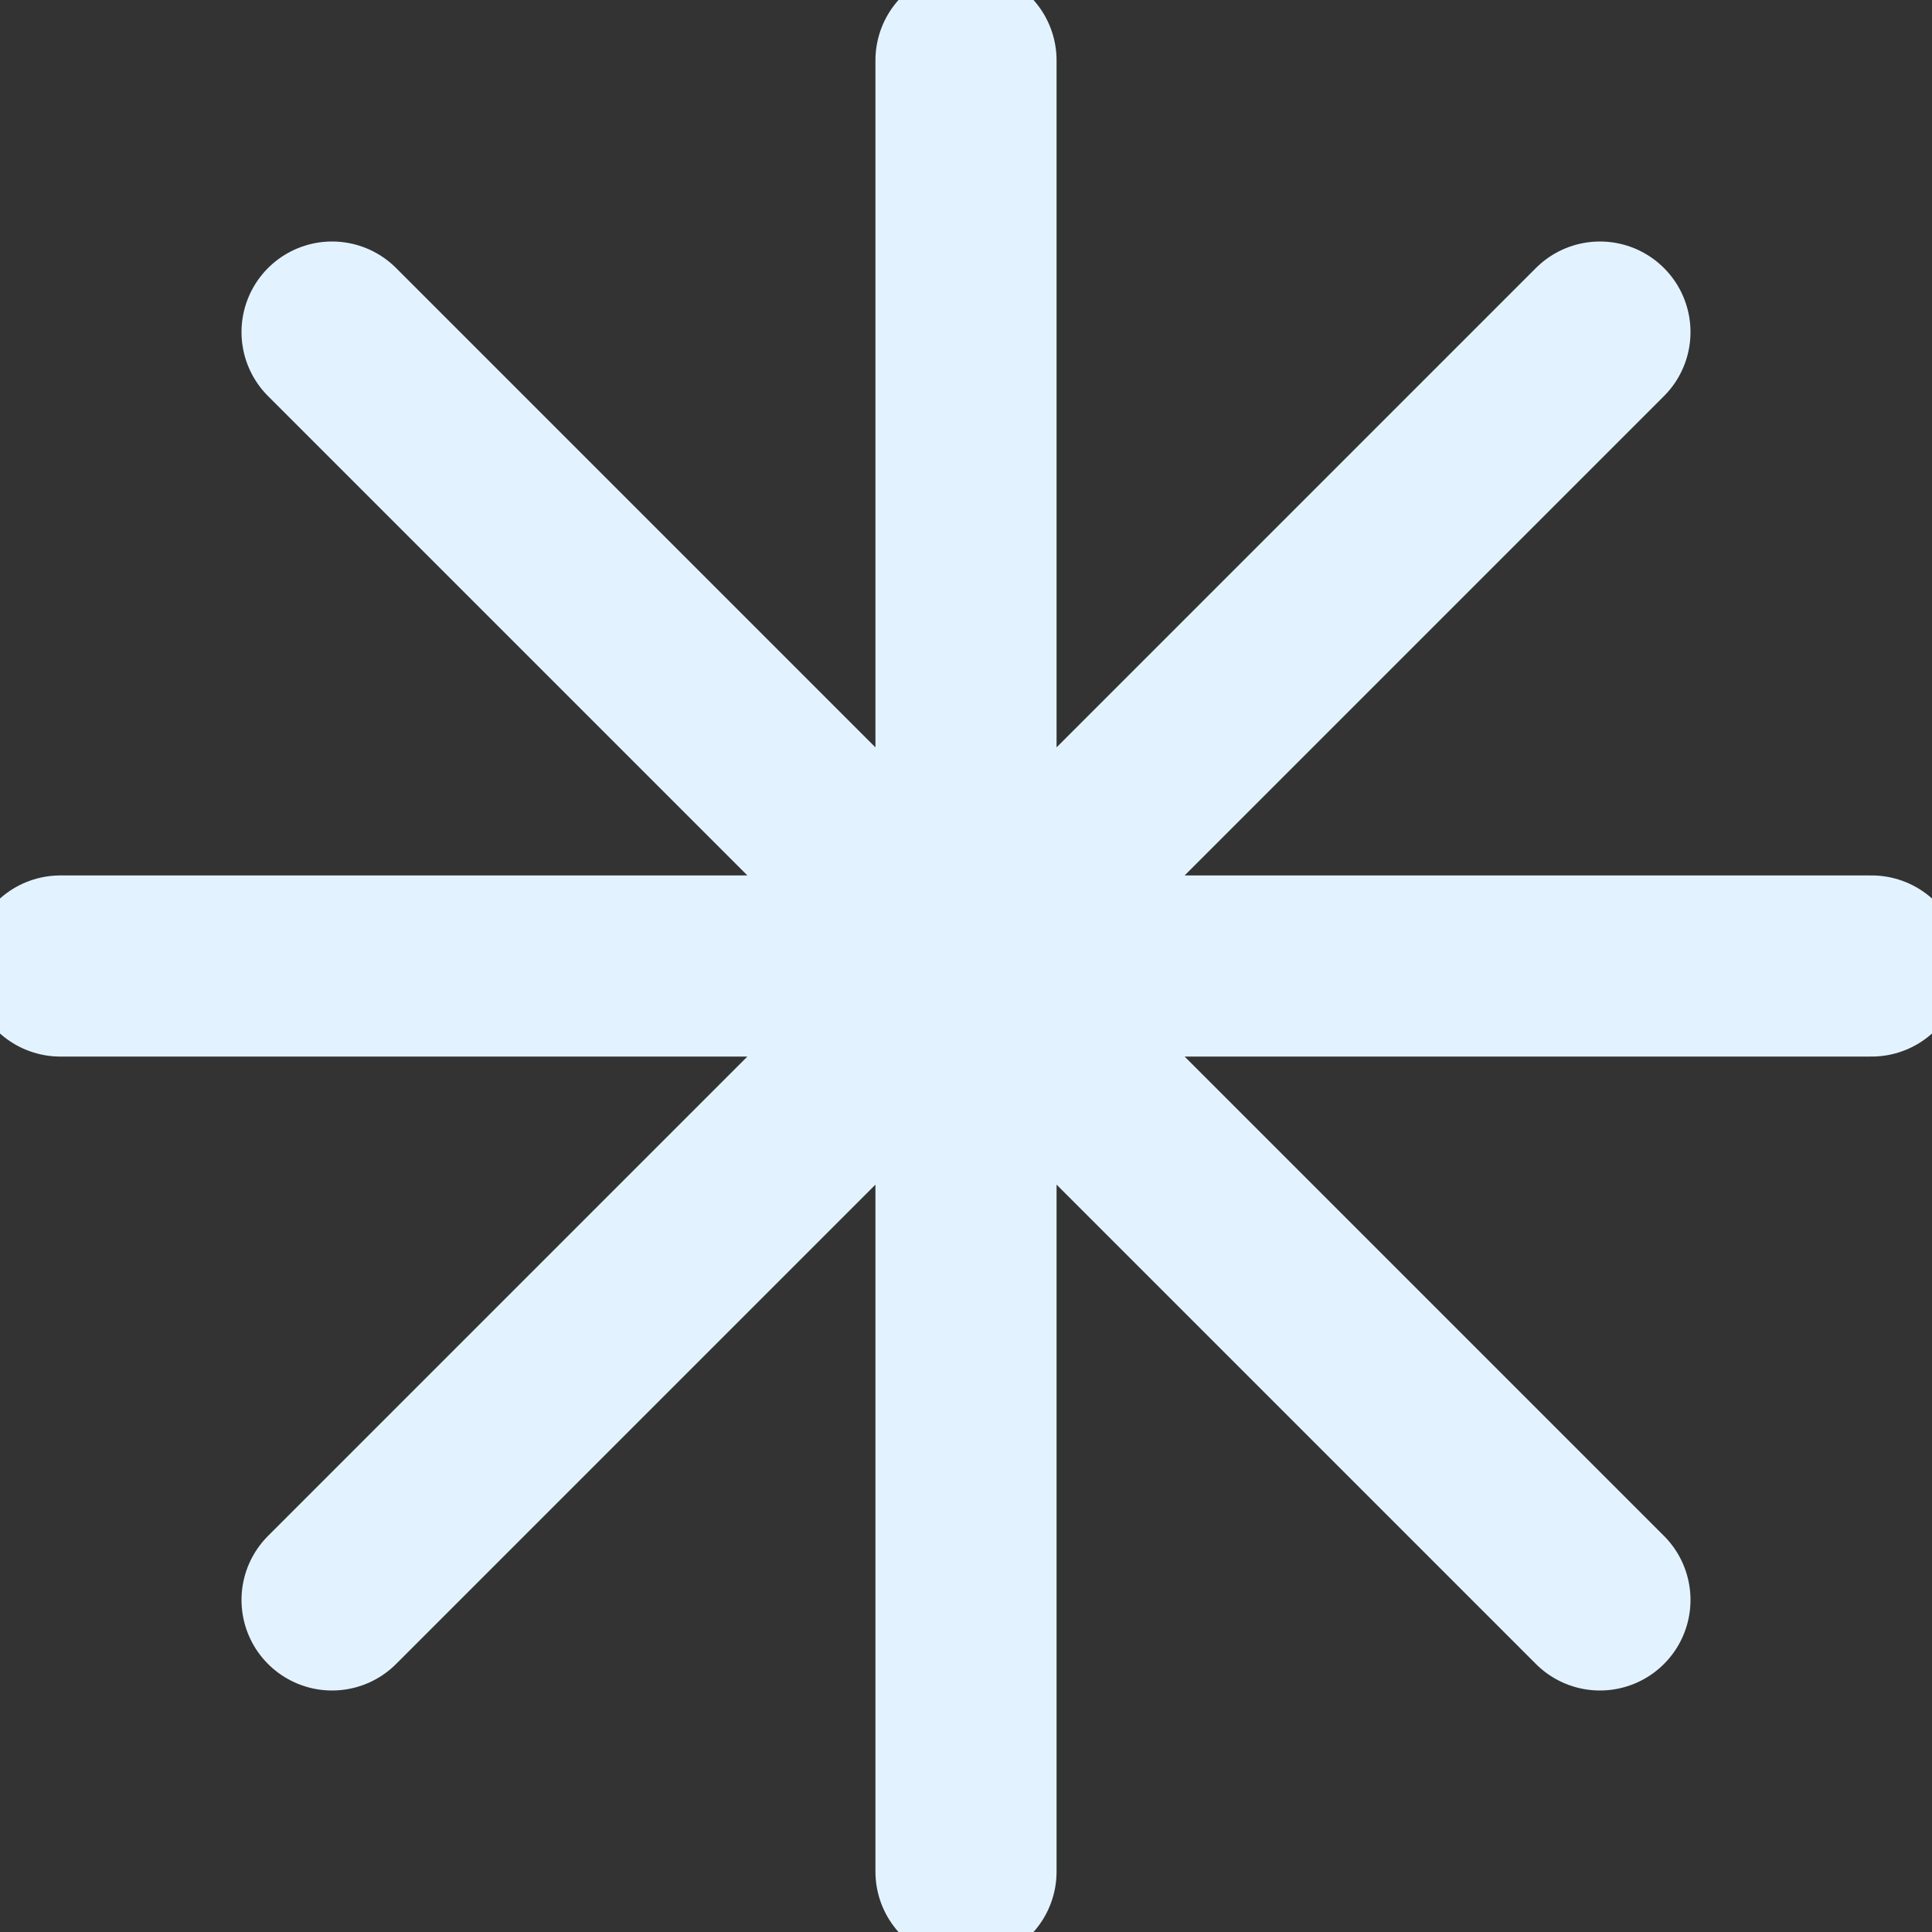 <svg xmlns="http://www.w3.org/2000/svg" viewBox="0 0 64 64">
    <rect x="0" y="0" width="64" height="64" fill="#333333" stroke="none"/>
    <path d="M32 2v60M2 32h60M11 11l42 42M53 11L11 53" stroke="#e2f3ff" stroke-width="6" stroke-linecap="round" fill="none"/>
</svg>
